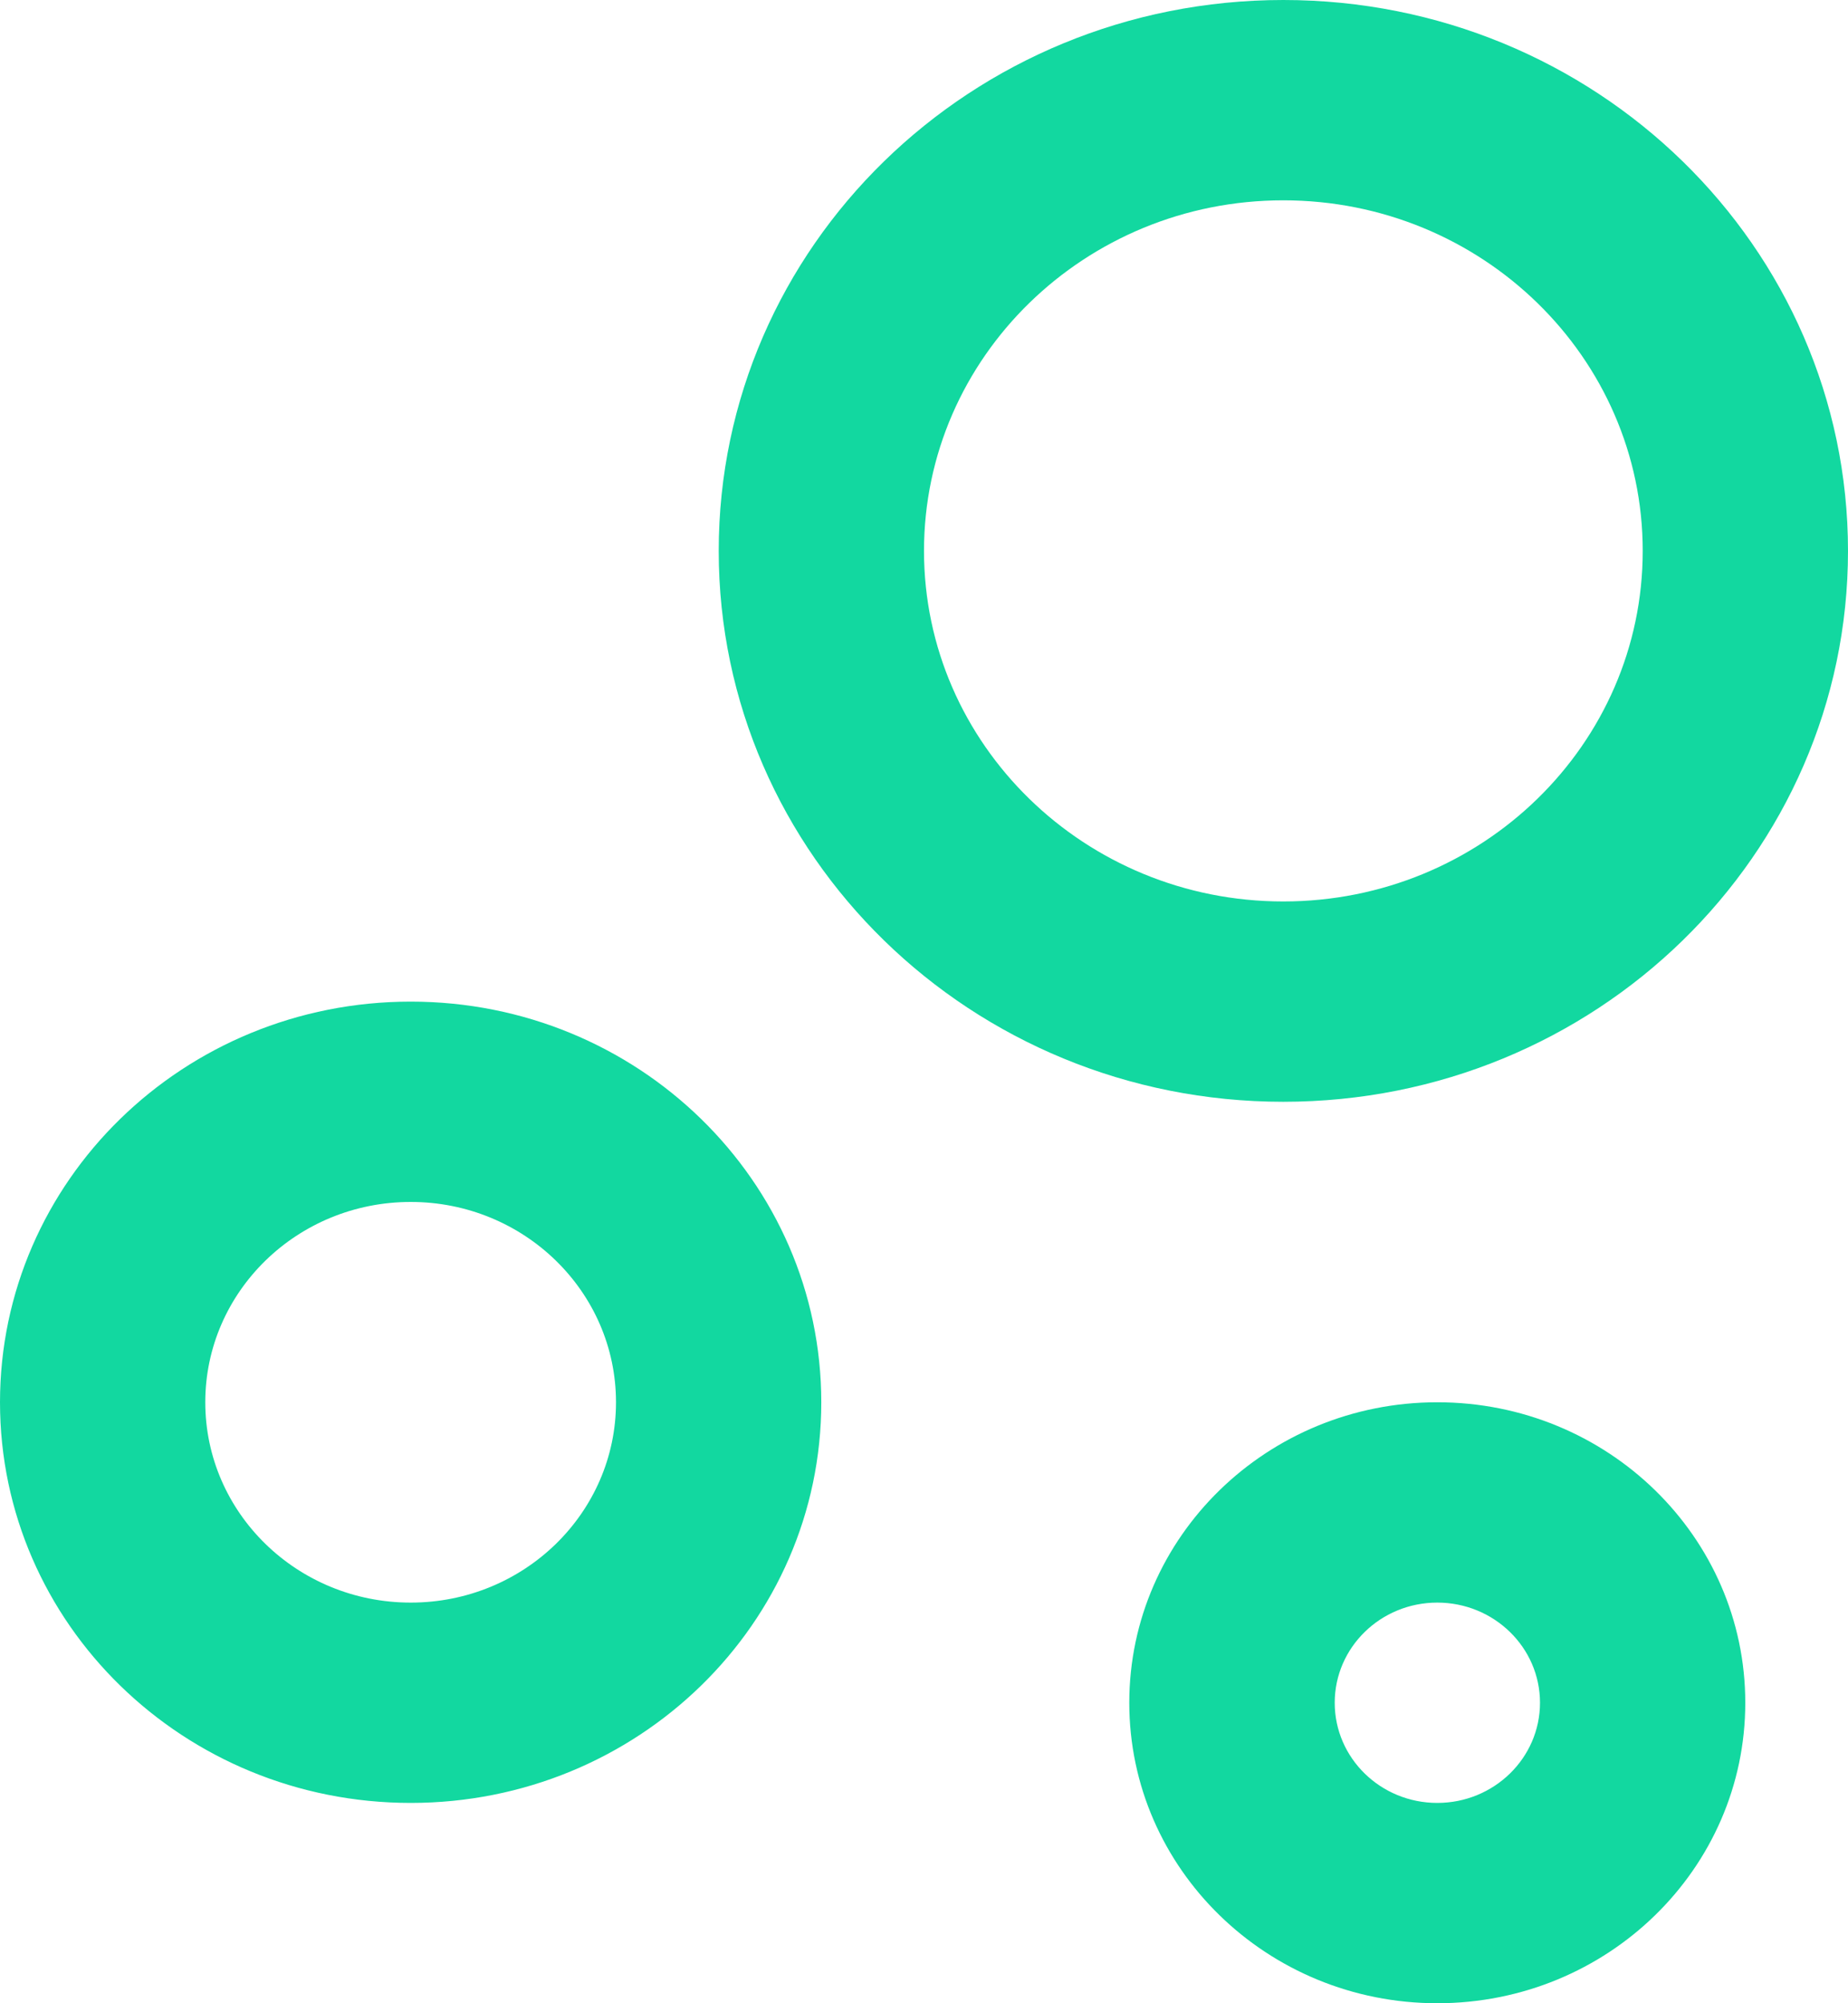 <svg width="12" height="13" viewBox="0 0 12 13" fill="none" xmlns="http://www.w3.org/2000/svg">
<path d="M9.333 9.1C10.438 9.1 11.333 9.973 11.333 11.05C11.333 12.127 10.438 13 9.333 13C8.229 13 7.333 12.127 7.333 11.05C7.333 9.973 8.229 9.1 9.333 9.1ZM2.667 6.5C4.14 6.5 5.333 7.663 5.333 9.1C5.333 10.537 4.14 11.7 2.667 11.7C1.193 11.7 0 10.537 0 9.1C0 7.663 1.193 6.5 2.667 6.5ZM9.333 10.4C8.965 10.4 8.667 10.691 8.667 11.05C8.667 11.409 8.965 11.7 9.333 11.7C9.701 11.7 10 11.409 10 11.05C10 10.691 9.701 10.4 9.333 10.4ZM2.667 7.8C1.93 7.8 1.333 8.382 1.333 9.1C1.333 9.818 1.93 10.4 2.667 10.4C3.403 10.4 4 9.818 4 9.1C4 8.382 3.403 7.8 2.667 7.8ZM8.333 0C10.359 0 12 1.6 12 3.575C12 5.55 10.359 7.15 8.333 7.15C6.308 7.15 4.667 5.55 4.667 3.575C4.667 1.6 6.308 0 8.333 0ZM8.333 1.3C7.045 1.3 6 2.319 6 3.575C6 4.831 7.045 5.85 8.333 5.85C9.622 5.85 10.667 4.831 10.667 3.575C10.667 2.319 9.622 1.3 8.333 1.3Z" fill="#12D8A0"/>
</svg>
